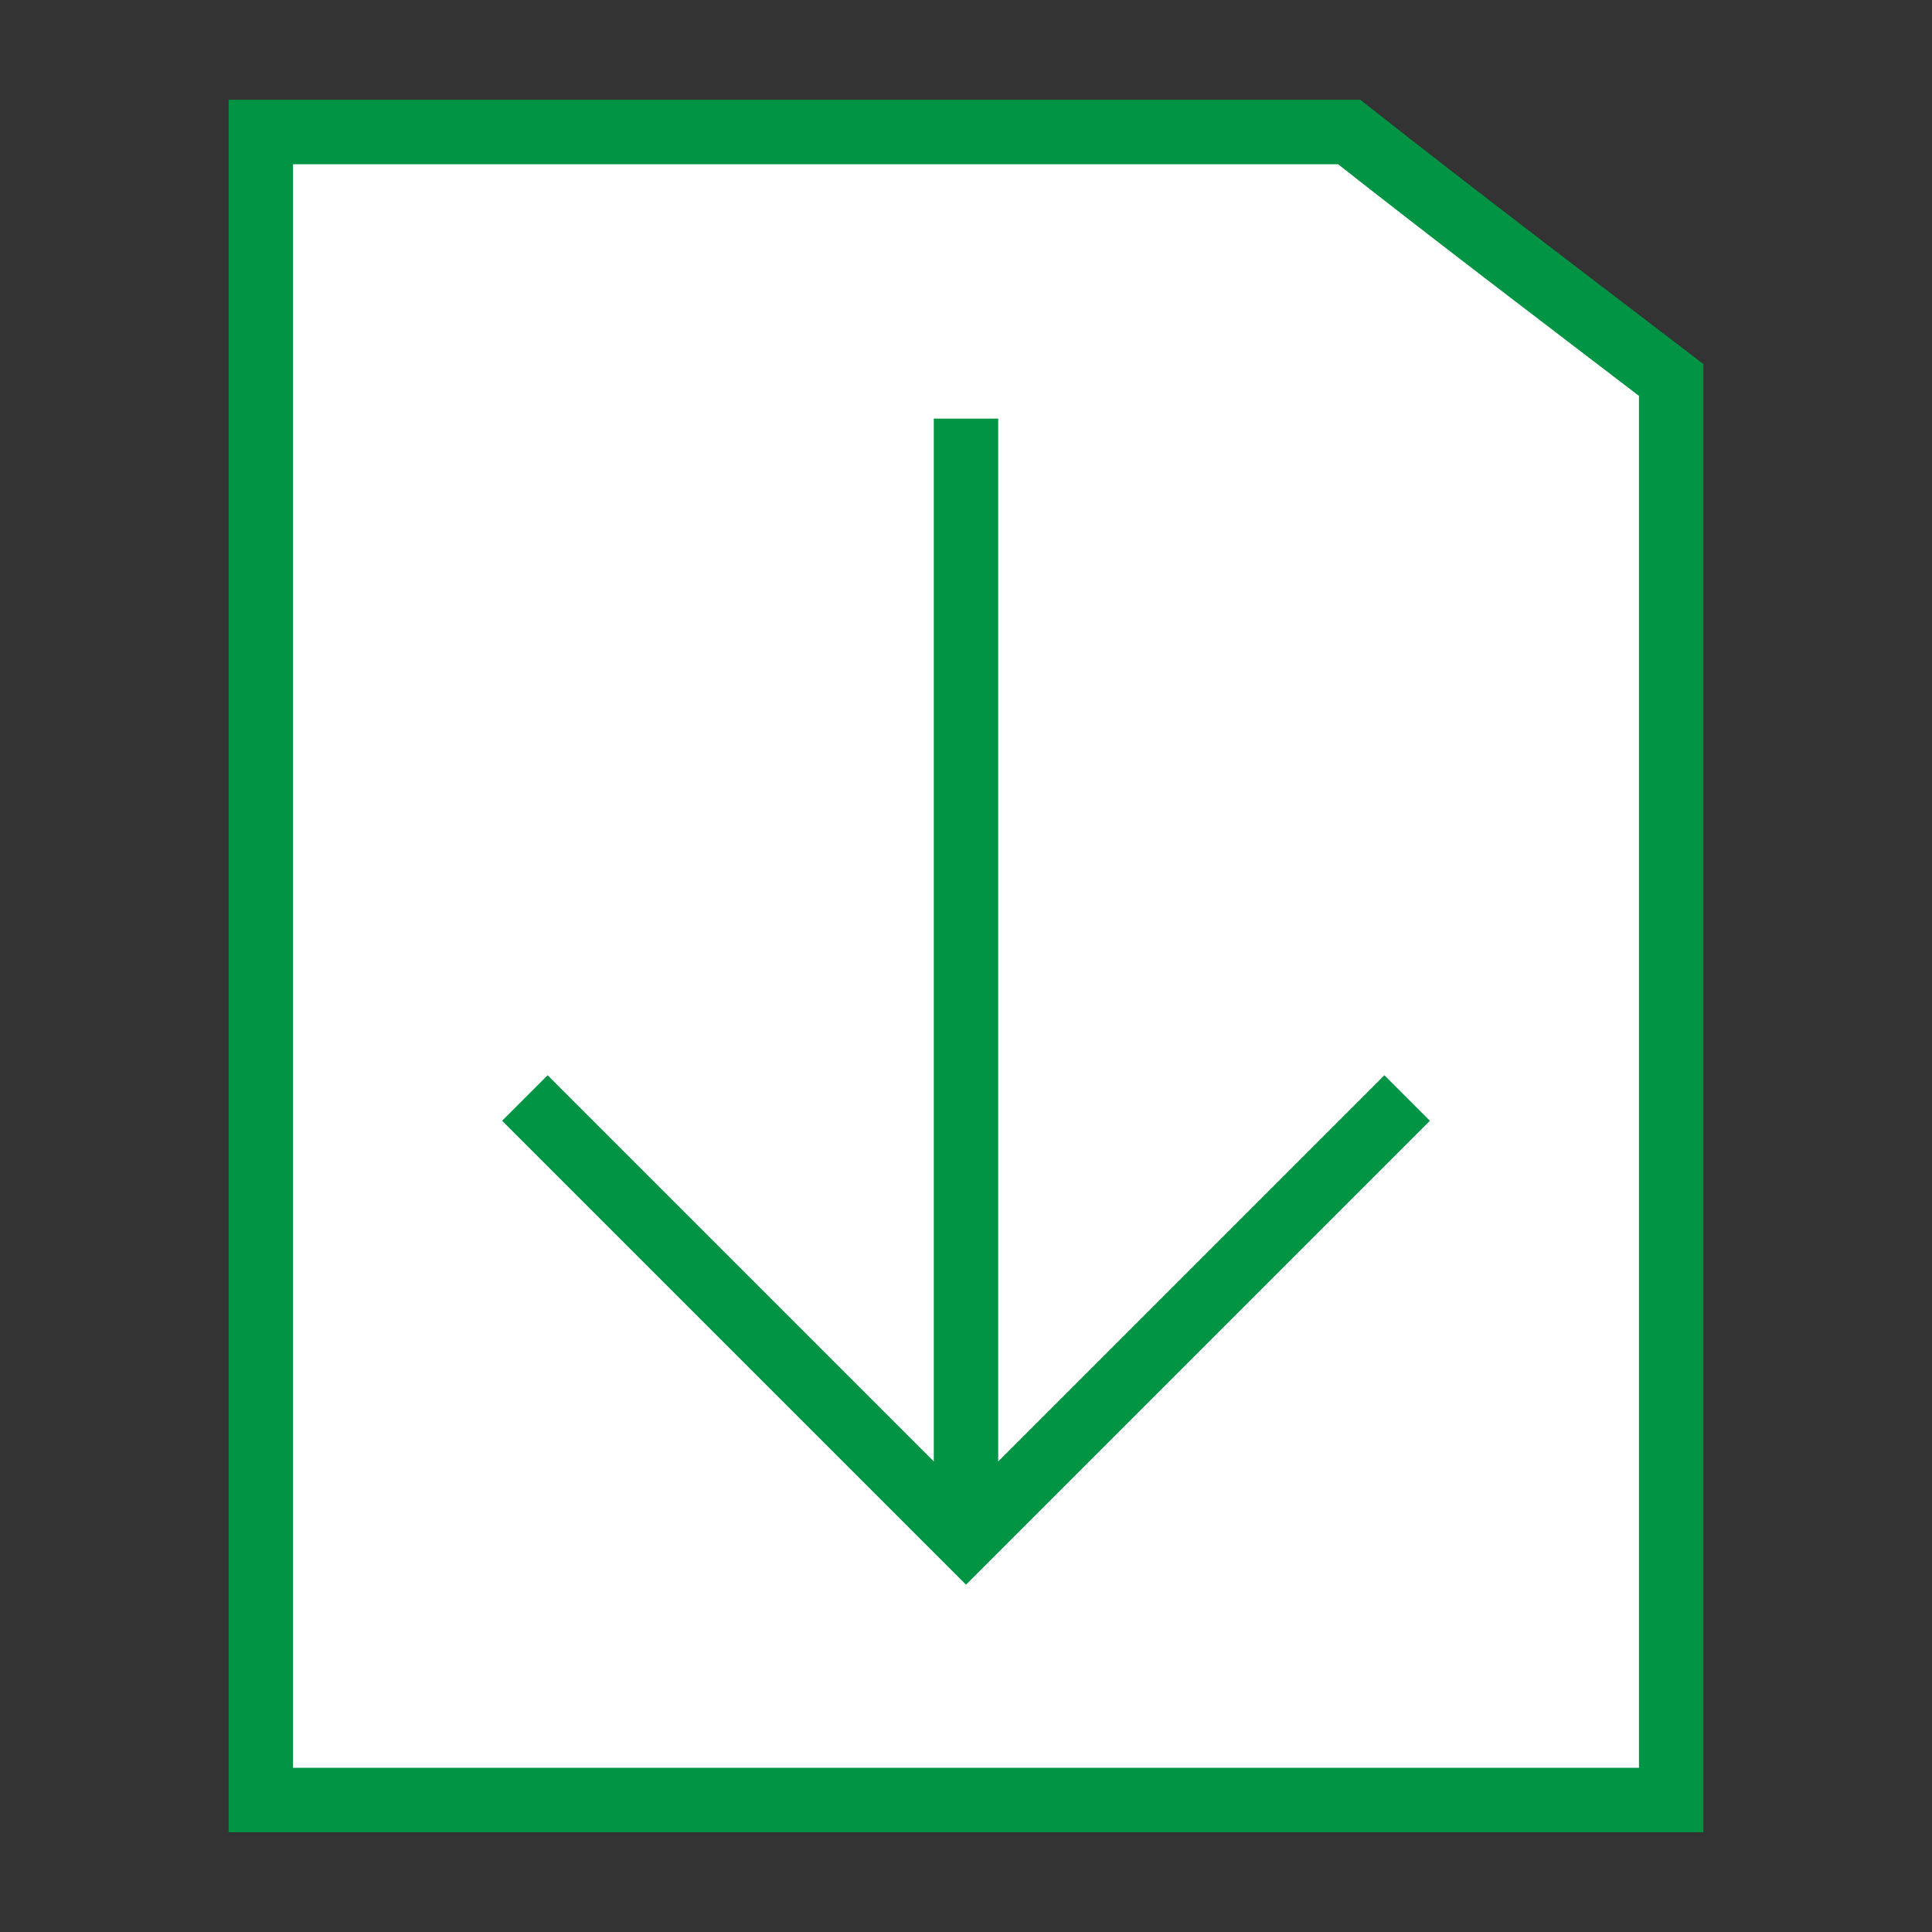 <?xml version="1.0" encoding="utf-8"?>
<!-- Generator: Adobe Illustrator 28.3.0, SVG Export Plug-In . SVG Version: 6.00 Build 0)  -->
<svg version="1.1" id="Слой_1" xmlns="http://www.w3.org/2000/svg" xmlns:xlink="http://www.w3.org/1999/xlink" x="0px" y="0px"
	 viewBox="0 0 60 60" style="enable-background:new 0 0 60 60;" xml:space="preserve">
<rect x="0" y="0" width="60" height="60" fill="#333333" stroke="none"/>
<style type="text/css">
	.st0{fill:#FFFFFF;stroke:#009444;stroke-width:2;stroke-miterlimit:10;}
	.st1{fill:none;stroke:#009444;stroke-width:2;stroke-miterlimit:10;}
</style>
<path class="st0" d="M51.9,55.9H8.1V4.1h33.8c3.3,2.6,6.6,5.1,10,7.7V55.9z"/>
<path class="st1" d="M16.3,34.1L30,47.8c4.6-4.6,9.1-9.1,13.7-13.7"/>
<line class="st1" x1="30" y1="47.8" x2="30" y2="13"/>
</svg>
